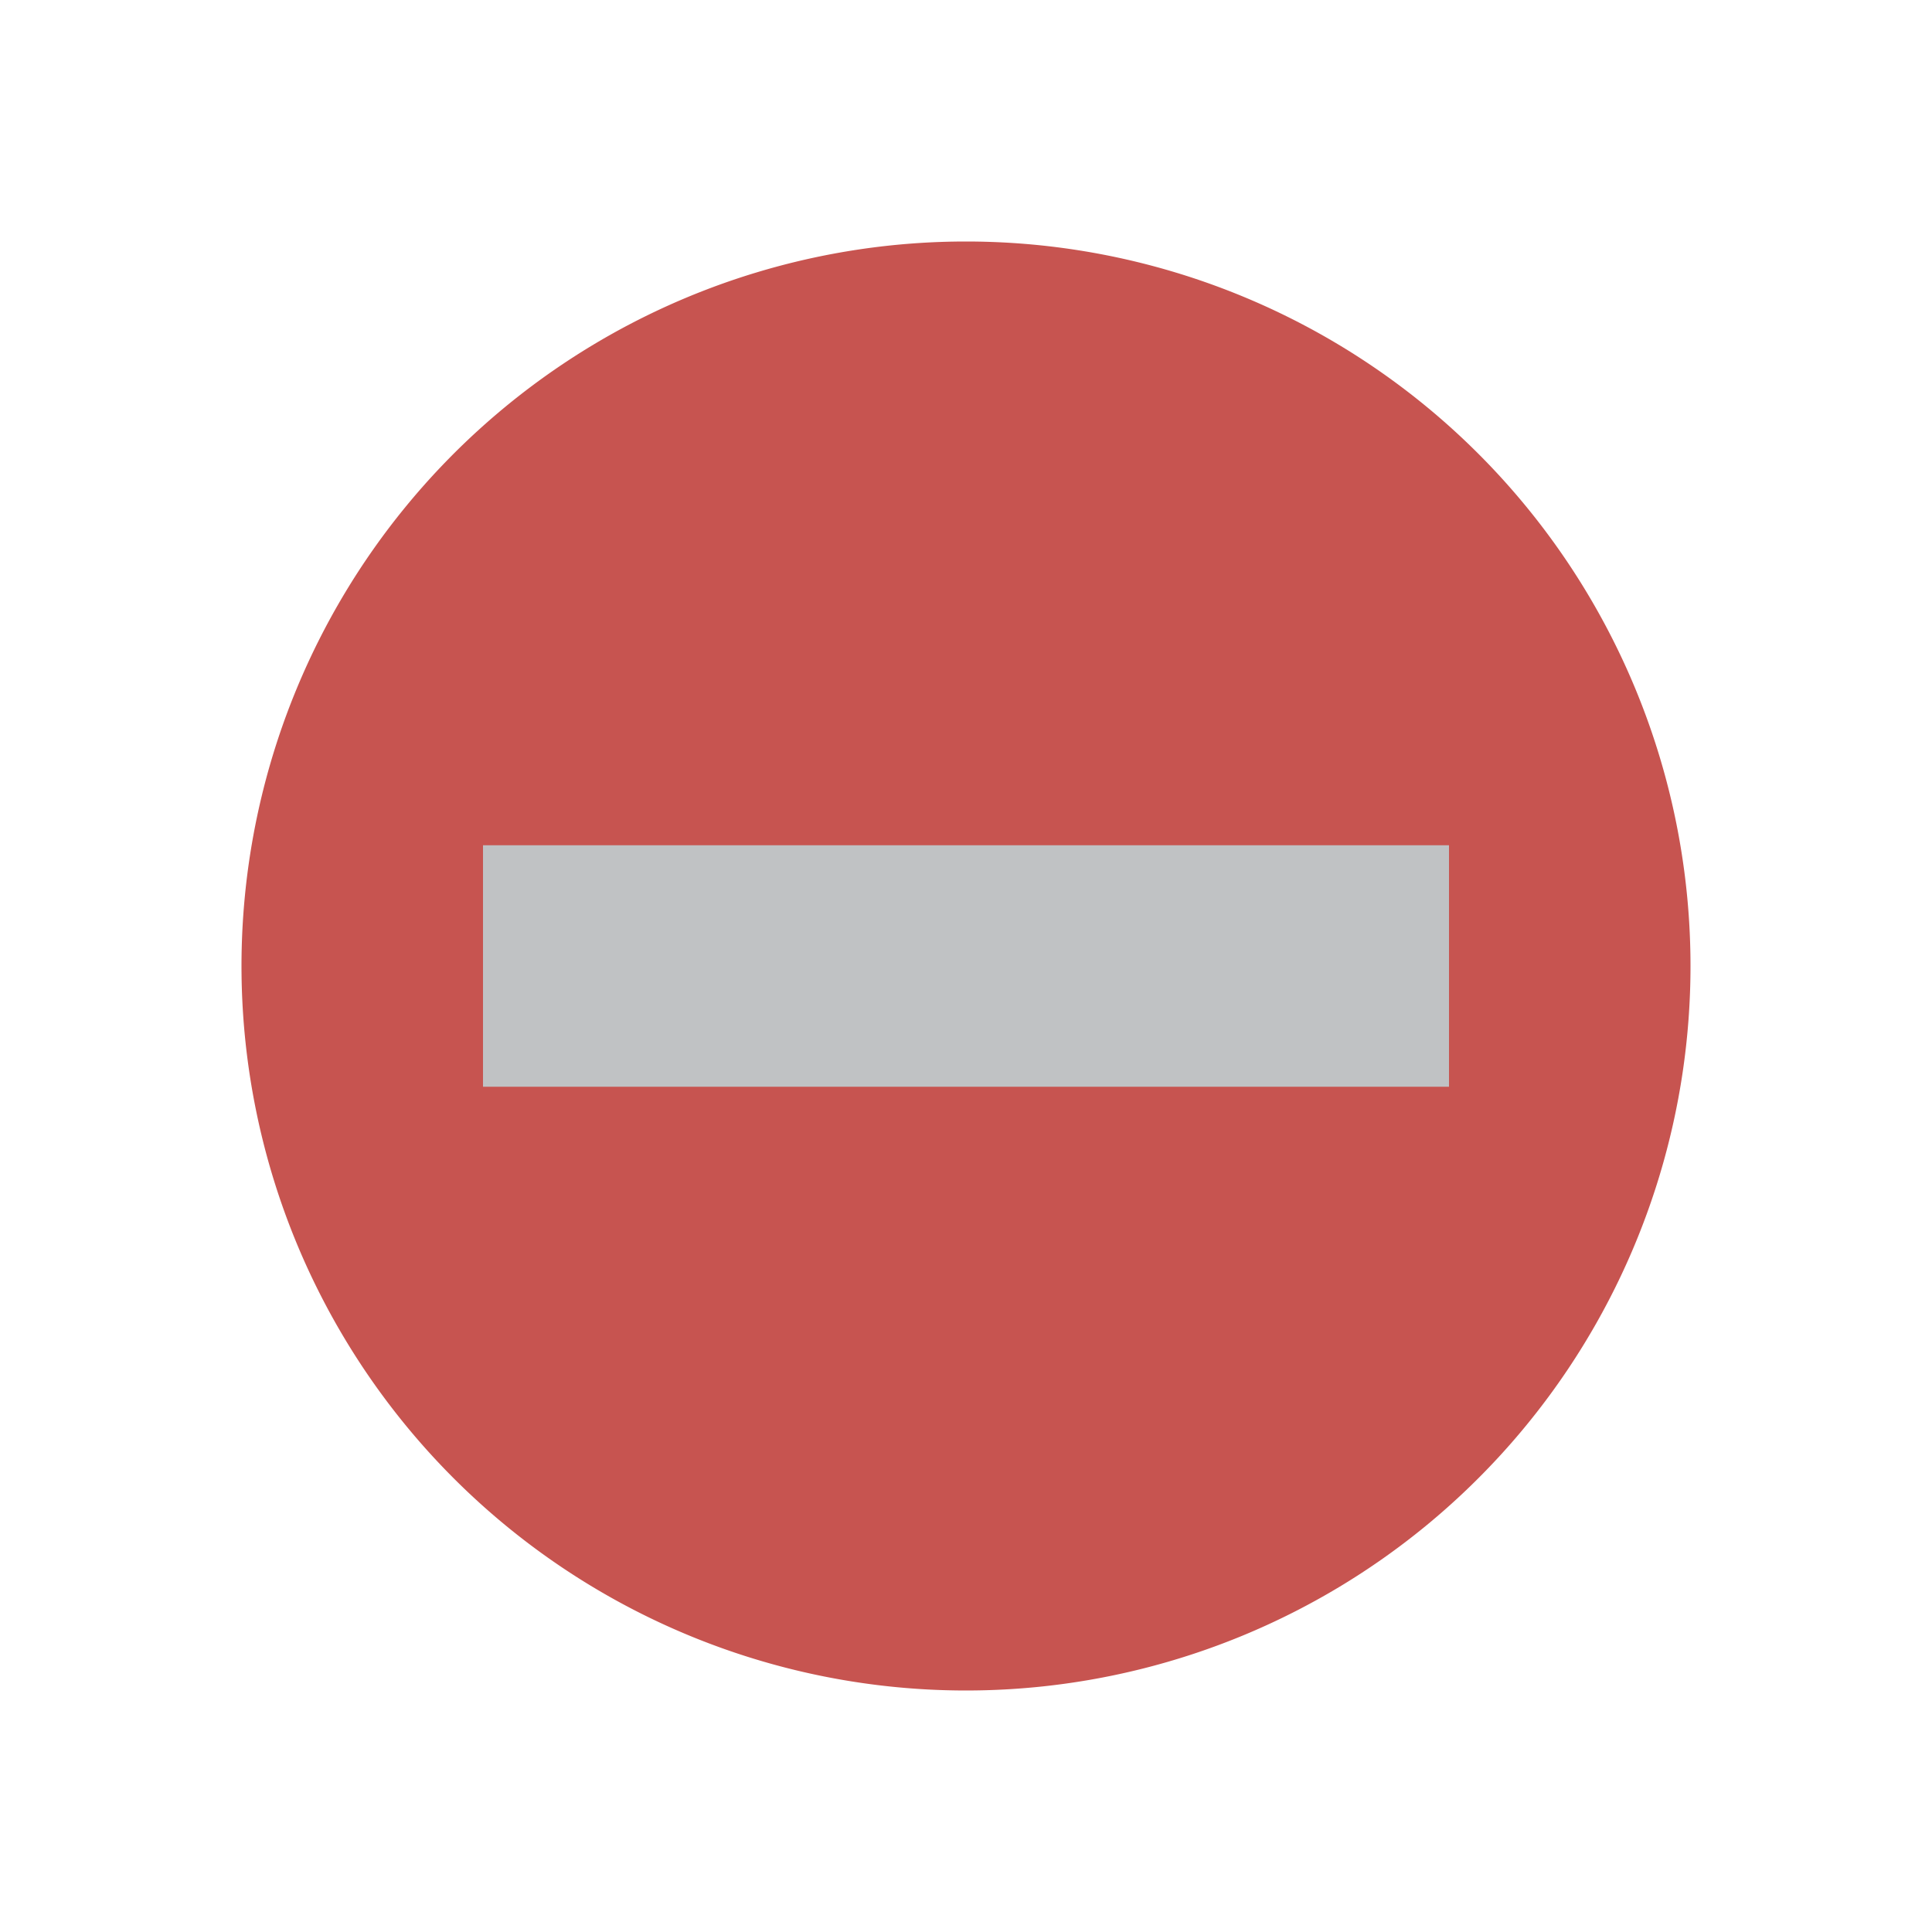<svg xmlns="http://www.w3.org/2000/svg" width="16" height="16" viewBox="0 0 16 16">
    <title>StatusFailed_dark</title>
    <g>
        <path d="M0,0H16V16H0Z" fill="#ffc4ff" opacity="0"/>
        <g>
            <path d="M14,8A6,6,0,1,1,8,2,6,6,0,0,1,14,8Z" fill="#c75450"/>
            <path d="M12,9H4V7h8Z" fill="#c0c2c4"/>
        </g>
    </g>
</svg>
